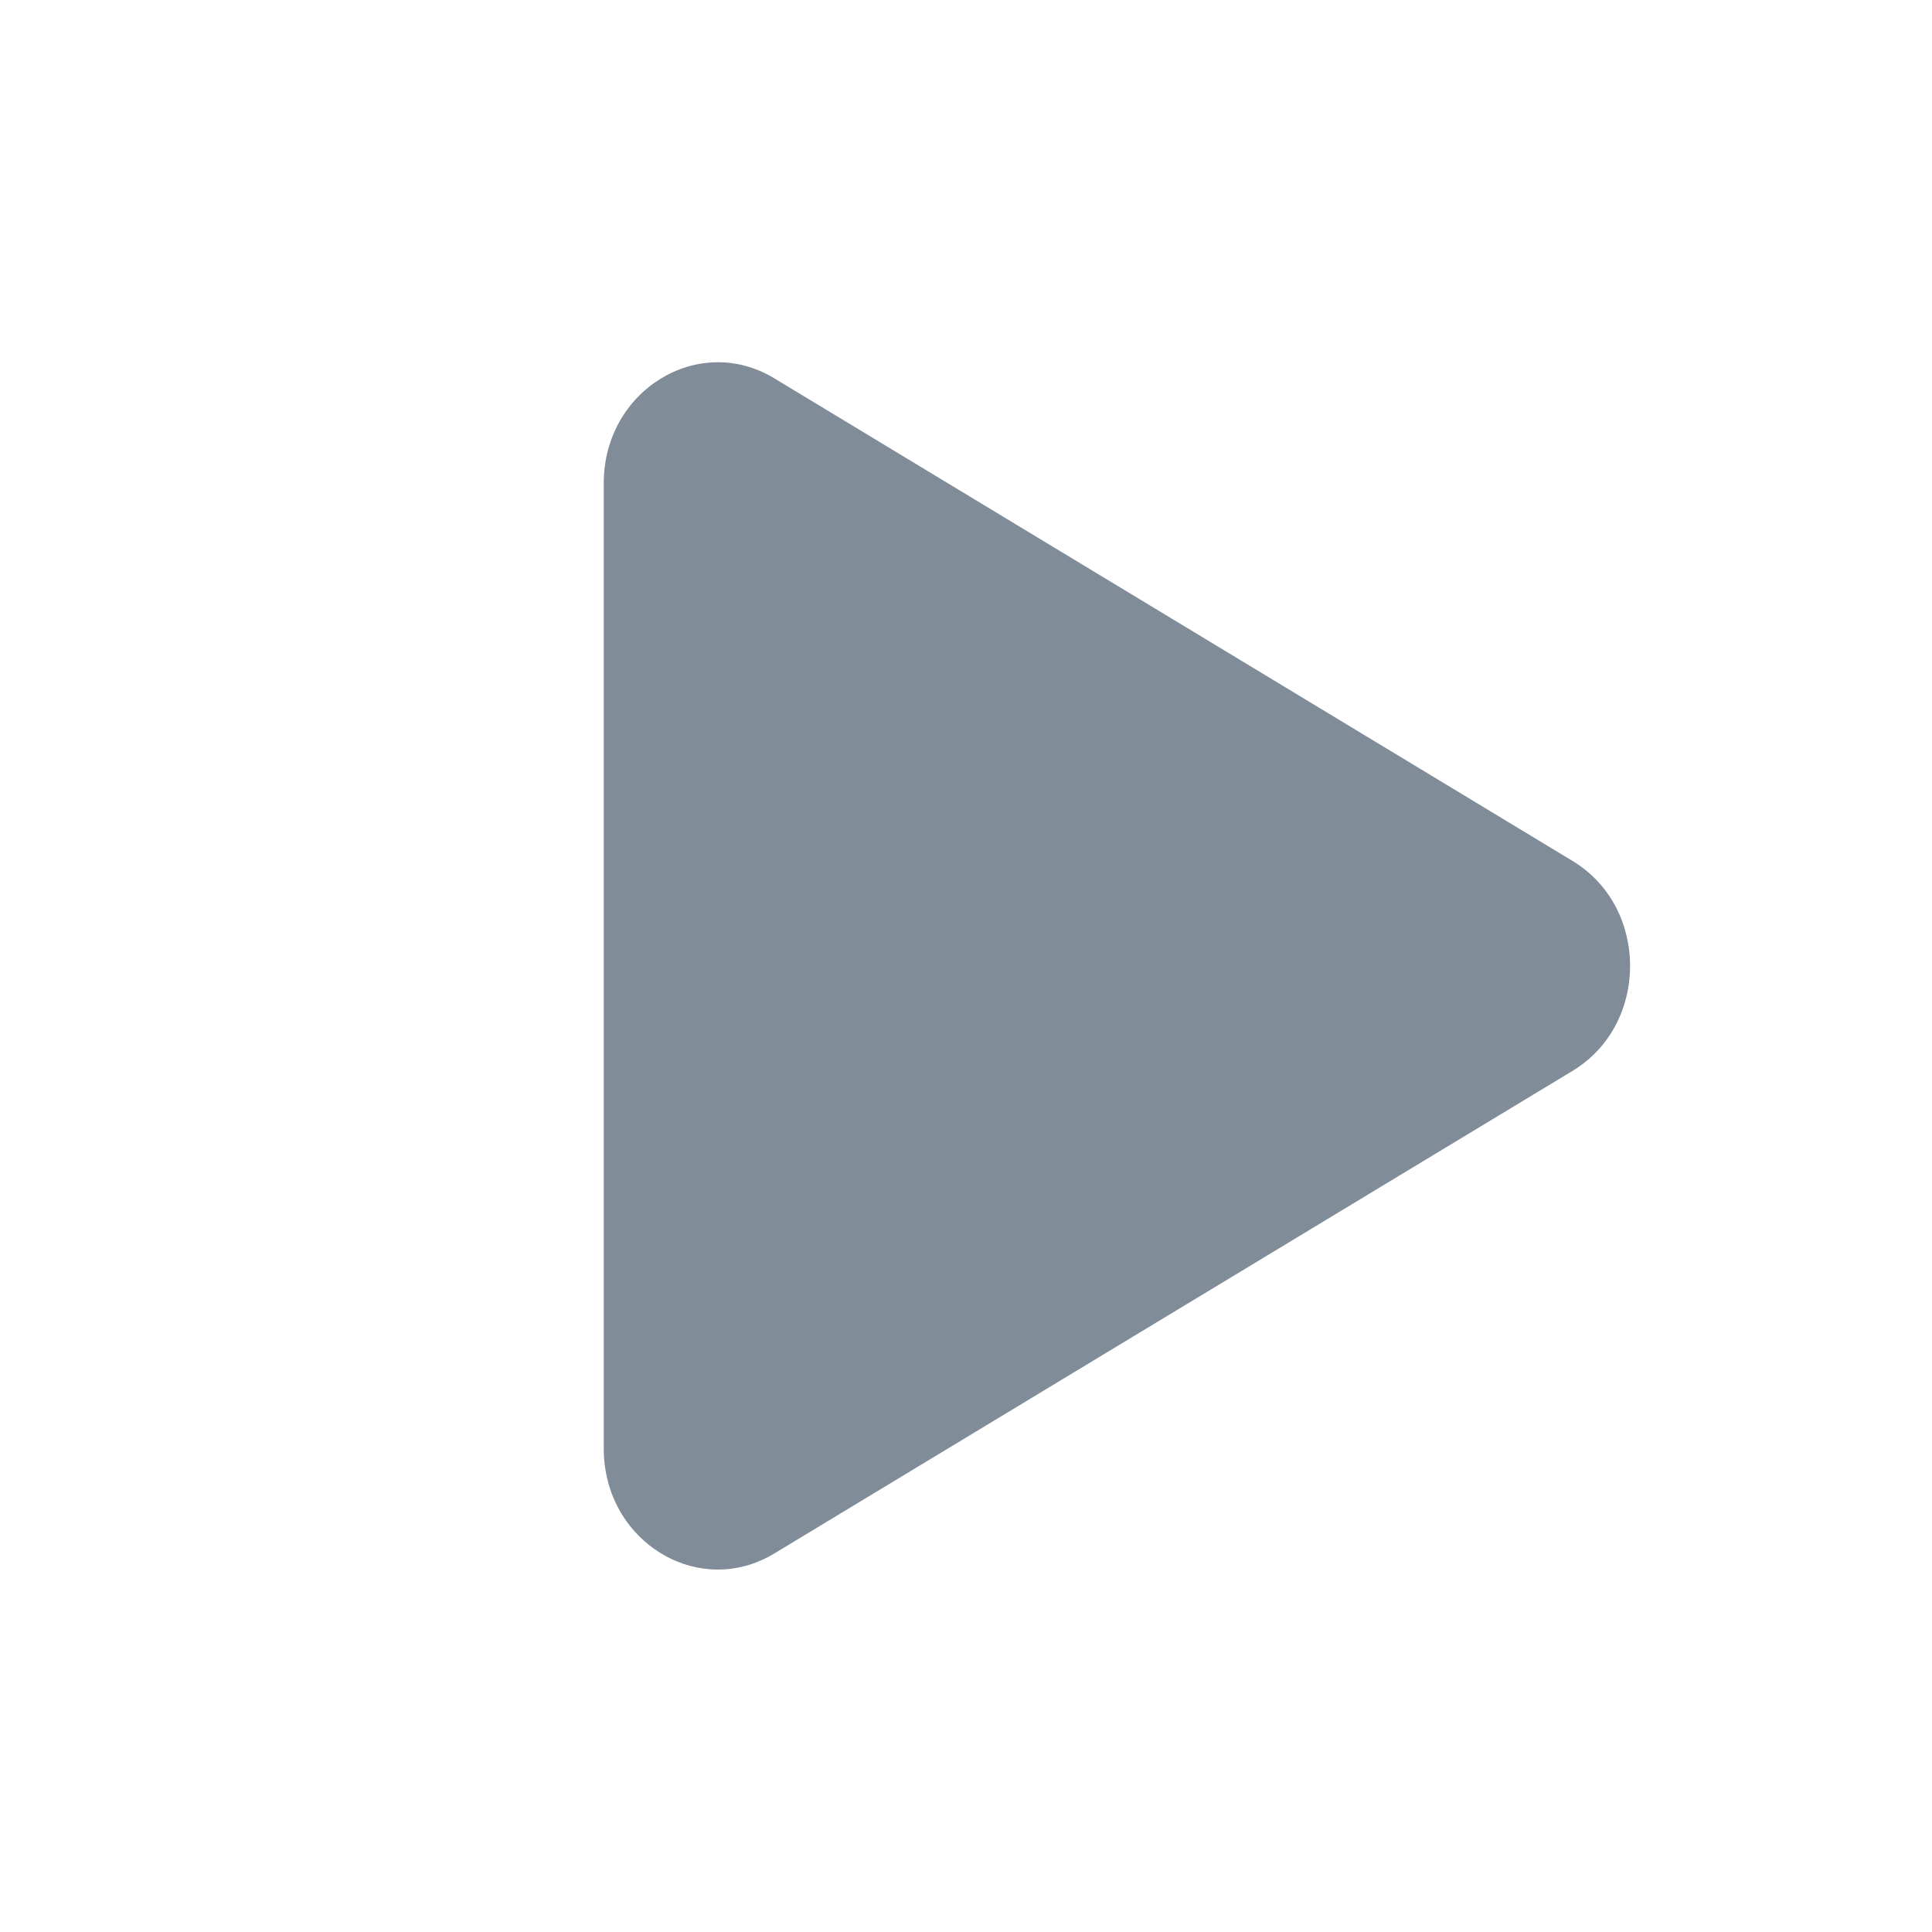 <svg width="20" height="20" viewBox="0 0 20 20" fill="none" xmlns="http://www.w3.org/2000/svg">
<path d="M16.28 8.913C17.073 9.393 17.073 10.605 16.28 11.085L8.015 16.082C7.228 16.557 6.25 15.956 6.25 14.996V5.002C6.25 4.042 7.229 3.441 8.015 3.916L16.28 8.913Z" fill="#818C99"/>
</svg>
